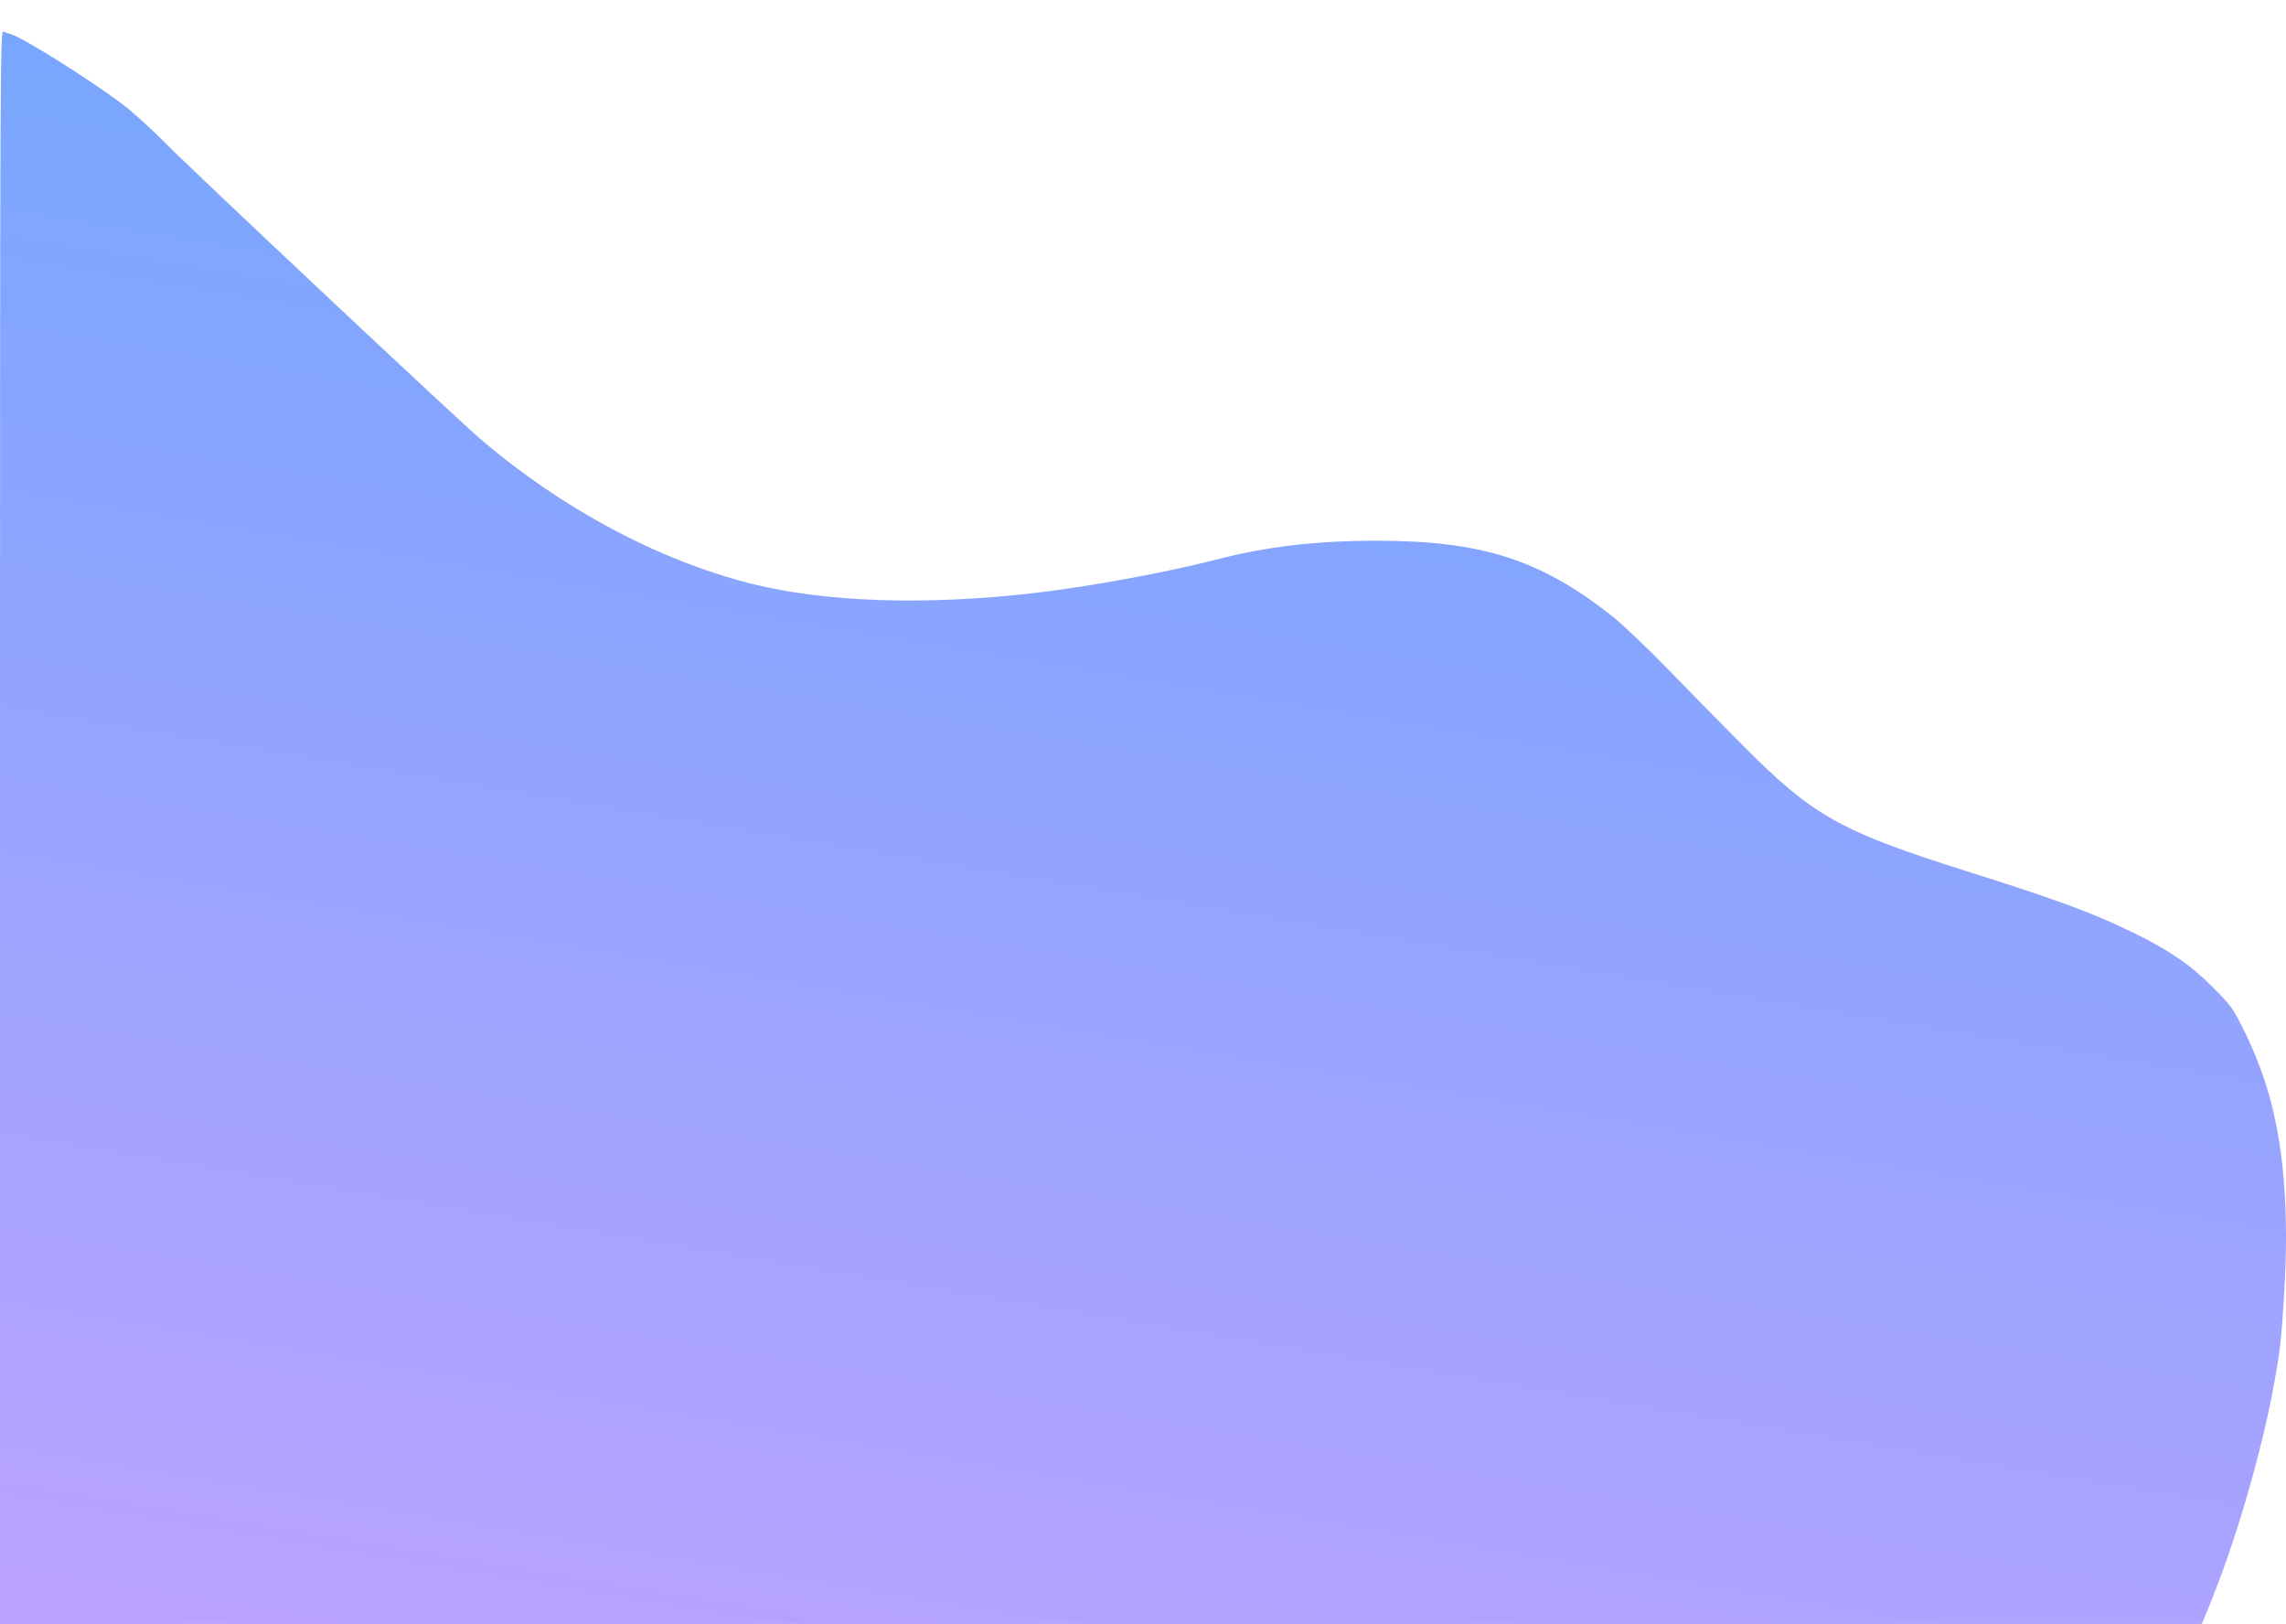 <svg class="lp-main-background__left" width="1205" height="856" viewBox="0 0 318.823 226.483">
   	<defs>
      	<linearGradient id="bgGradient" x1="0" y1="0" x2="0" y2="100%" gradientTransform="rotate(13)">
        	<stop offset="0%" stop-color="#78a6fe"/>
        	<stop offset="100%" stop-color="#bea2ff"/>
      	</linearGradient>
  	</defs>
  	<g transform="translate(-510.337,-498.891)">
    	<g transform="translate(-1.7609977e-8,4.276)">
      		<path fill="url(#bgGradient)" d="m 510.337,612.104 c 0,-107.771 0.022,-113.261 0.463,-113.082 0.255,0.103 0.761,0.279 1.124,0.39 1.715,0.523 10.414,5.975 15.303,9.591 1.406,1.04 4.164,3.524 6.128,5.519 3.874,3.935 40.54,38.379 44.024,41.355 11.344,9.692 24.739,16.846 37.687,20.128 10.295,2.61 24.409,3.075 39.6,1.306 7.753,-0.903 18.526,-2.894 25.717,-4.753 6.616,-1.71 13.583,-2.52 21.776,-2.53 14.729,-0.018 22.965,2.595 32.941,10.453 1.455,1.146 4.968,4.477 7.805,7.402 2.838,2.925 7.541,7.714 10.451,10.643 9.805,9.868 13.587,12.001 31.089,17.536 13.009,4.114 17.68,5.835 23.416,8.626 4.969,2.418 8.011,4.51 11.153,7.67 2.535,2.549 2.785,2.902 4.429,6.253 4.035,8.225 5.725,16.777 5.722,28.952 0,3.707 -0.437,11.457 -0.827,14.684 -1.015,8.406 -4.208,20.967 -7.97,31.351 -1.75,4.83 -4.305,10.887 -4.801,11.384 -0.345,0.345 -18.563,0.392 -152.811,0.392 h -152.419 z"/>
    	</g>
  	</g>
</svg>